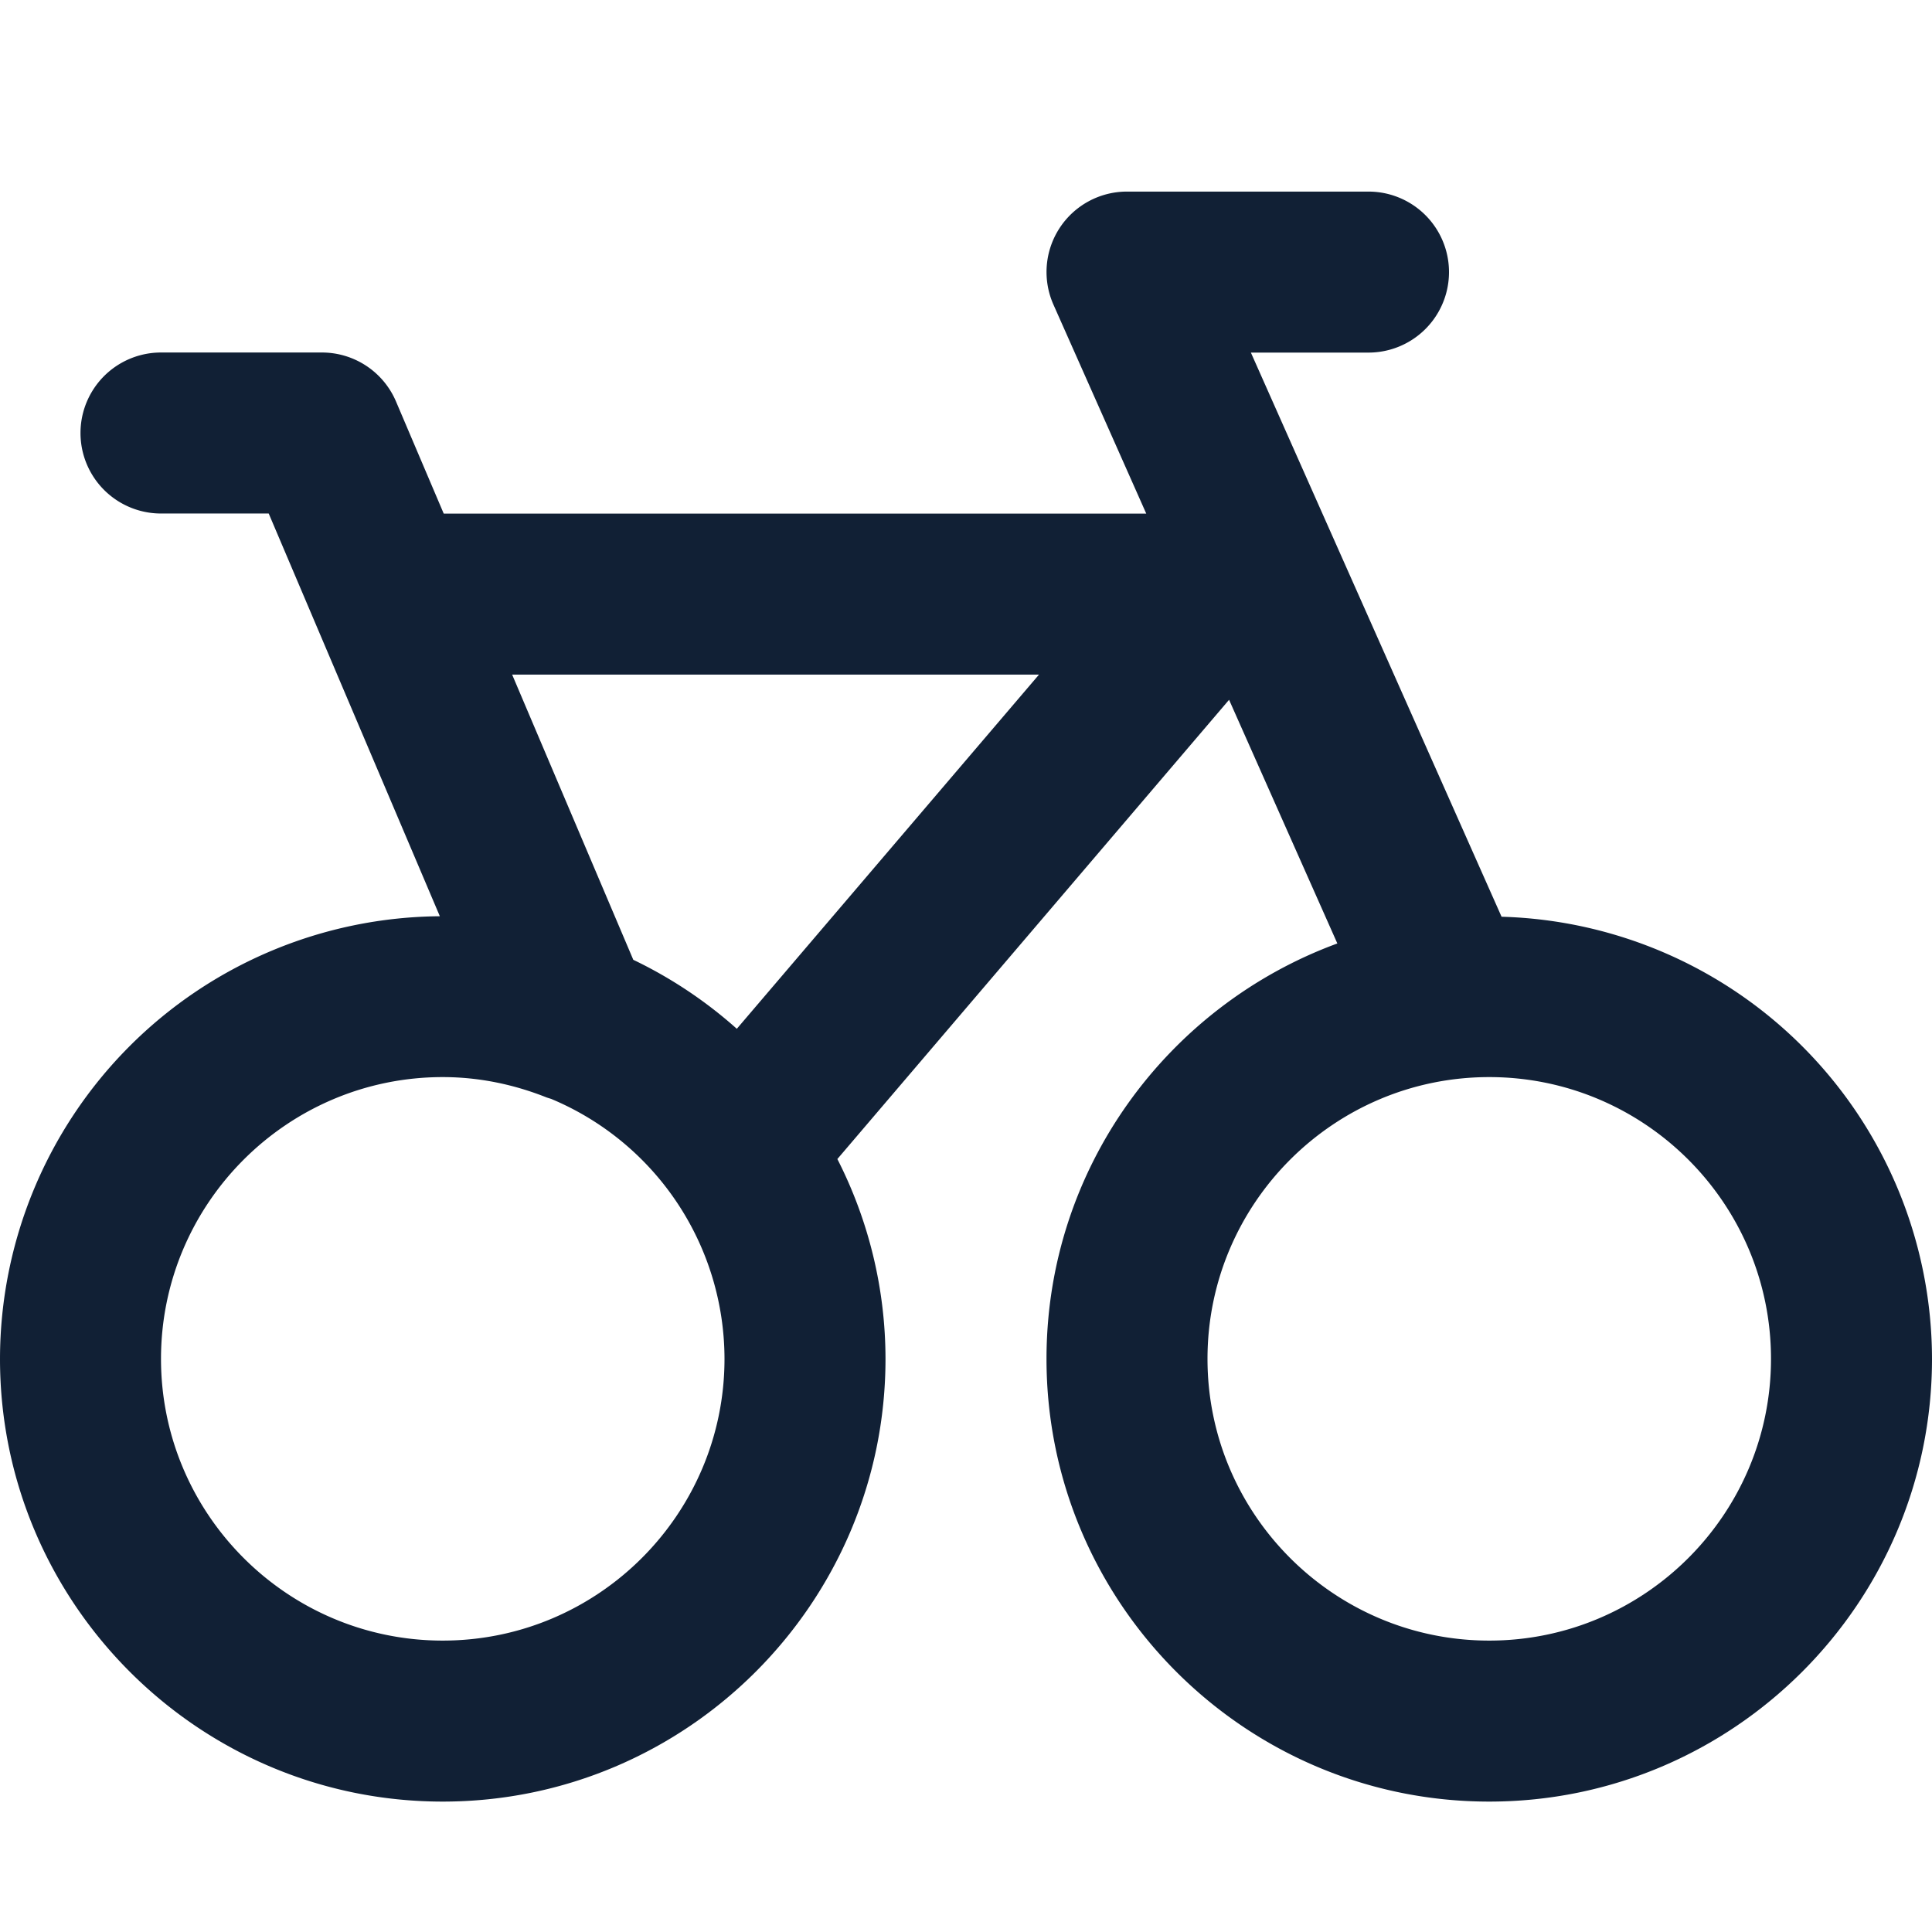 <svg width="24" height="24" viewBox="0 0 24 24" fill="none" xmlns="http://www.w3.org/2000/svg"><path d="M18.653 11.388L15.539 4.38H17a1 1 0 000-2h-3a.999.999 0 00-.913 1.406l1.152 2.594H5.512L4.92 4.989a1 1 0 00-.92-.61H2a1 1 0 000 2h1.338l2.126 5.003A5.504 5.504 0 000 16.88c0 3.033 2.467 5.5 5.5 5.5s5.5-2.467 5.5-5.5a5.47 5.47 0 00-.598-2.482l4.866-5.705 1.345 3.027C14.508 12.493 13 14.51 13 16.88c0 3.033 2.467 5.5 5.5 5.5s5.5-2.467 5.5-5.5a5.502 5.502 0 00-5.347-5.492zM5.5 20.38c-1.93 0-3.5-1.57-3.5-3.5s1.57-3.5 3.5-3.5c.457 0 .892.094 1.293.254l.054.017A3.505 3.505 0 019 16.88c0 1.93-1.57 3.5-3.5 3.5zm3.653-7.6a5.505 5.505 0 00-1.286-.857L6.362 8.38h6.545l-3.754 4.4zm9.347 7.6c-1.93 0-3.5-1.57-3.5-3.5s1.57-3.5 3.5-3.5 3.5 1.57 3.5 3.5-1.57 3.5-3.5 3.5z" fill="#112035"/></svg>